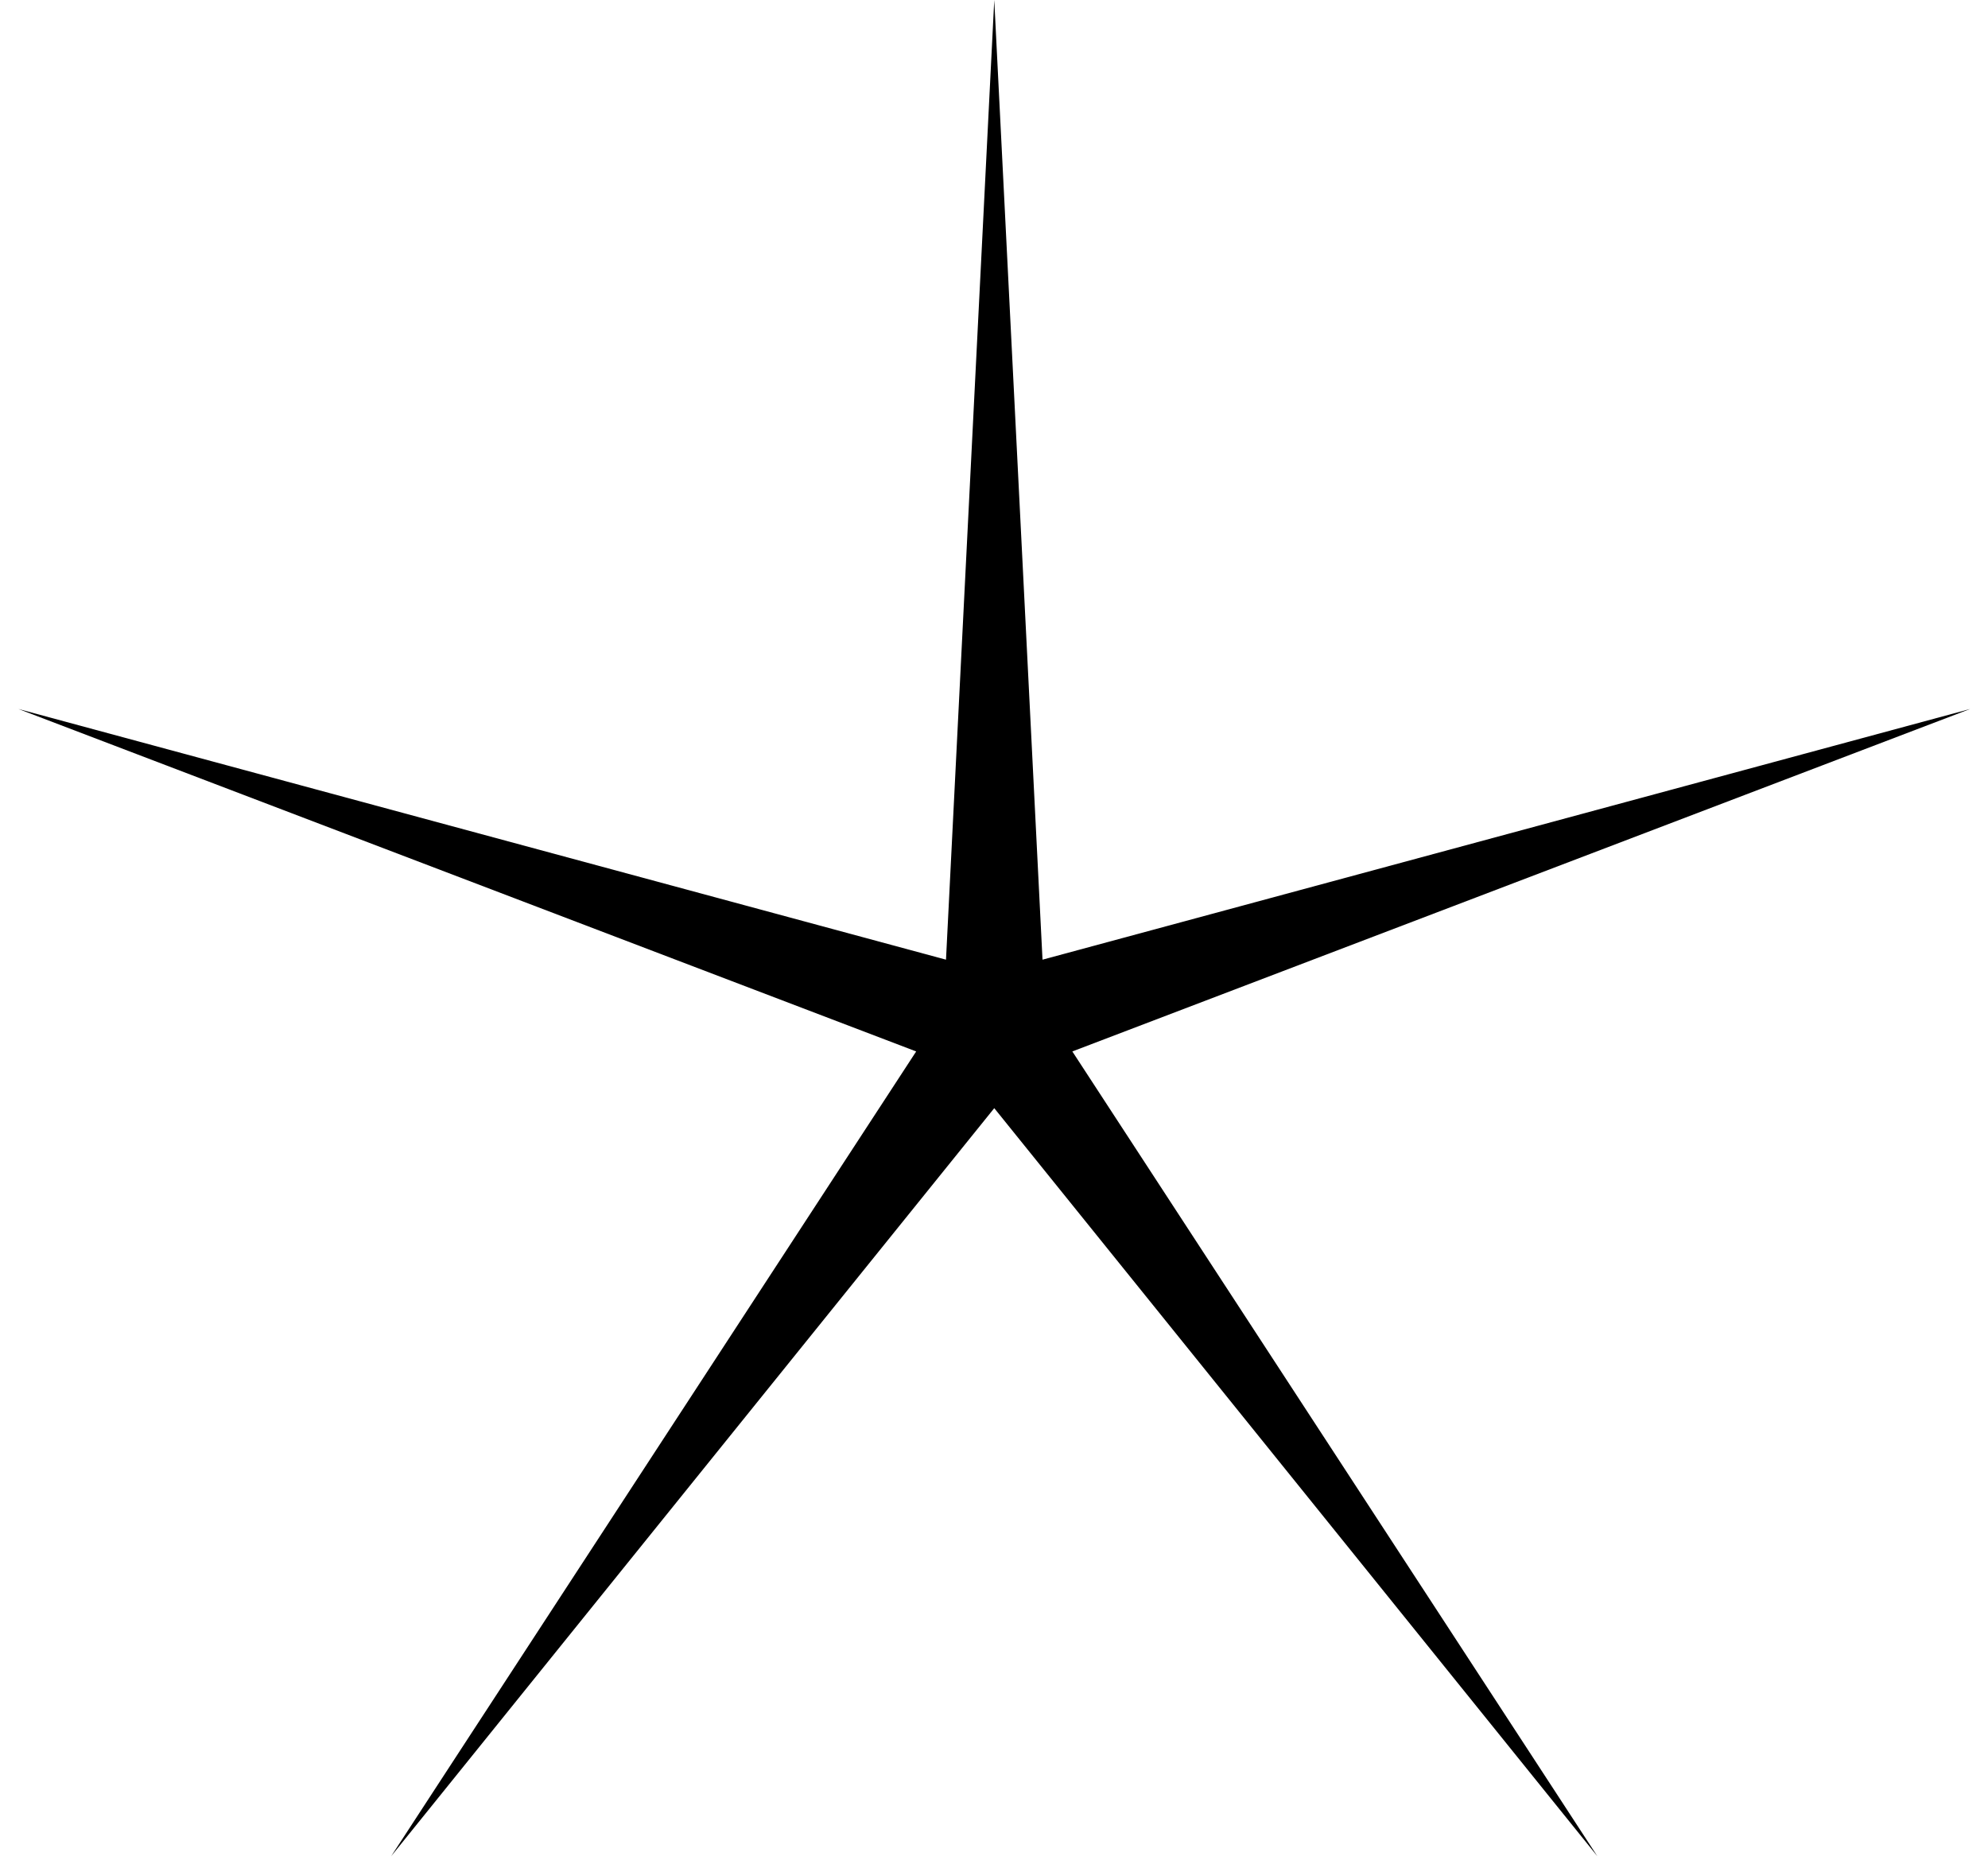 <svg width="62" height="58" viewBox="0 0 62 58" fill="none" xmlns="http://www.w3.org/2000/svg">
<path d="M31.008 0L32.513 29.929L61.442 22.111L33.443 32.791L49.817 57.889L31.008 34.56L12.199 57.889L28.573 32.791L0.574 22.111L29.503 29.929L31.008 0Z" fill="black"/>
</svg>
